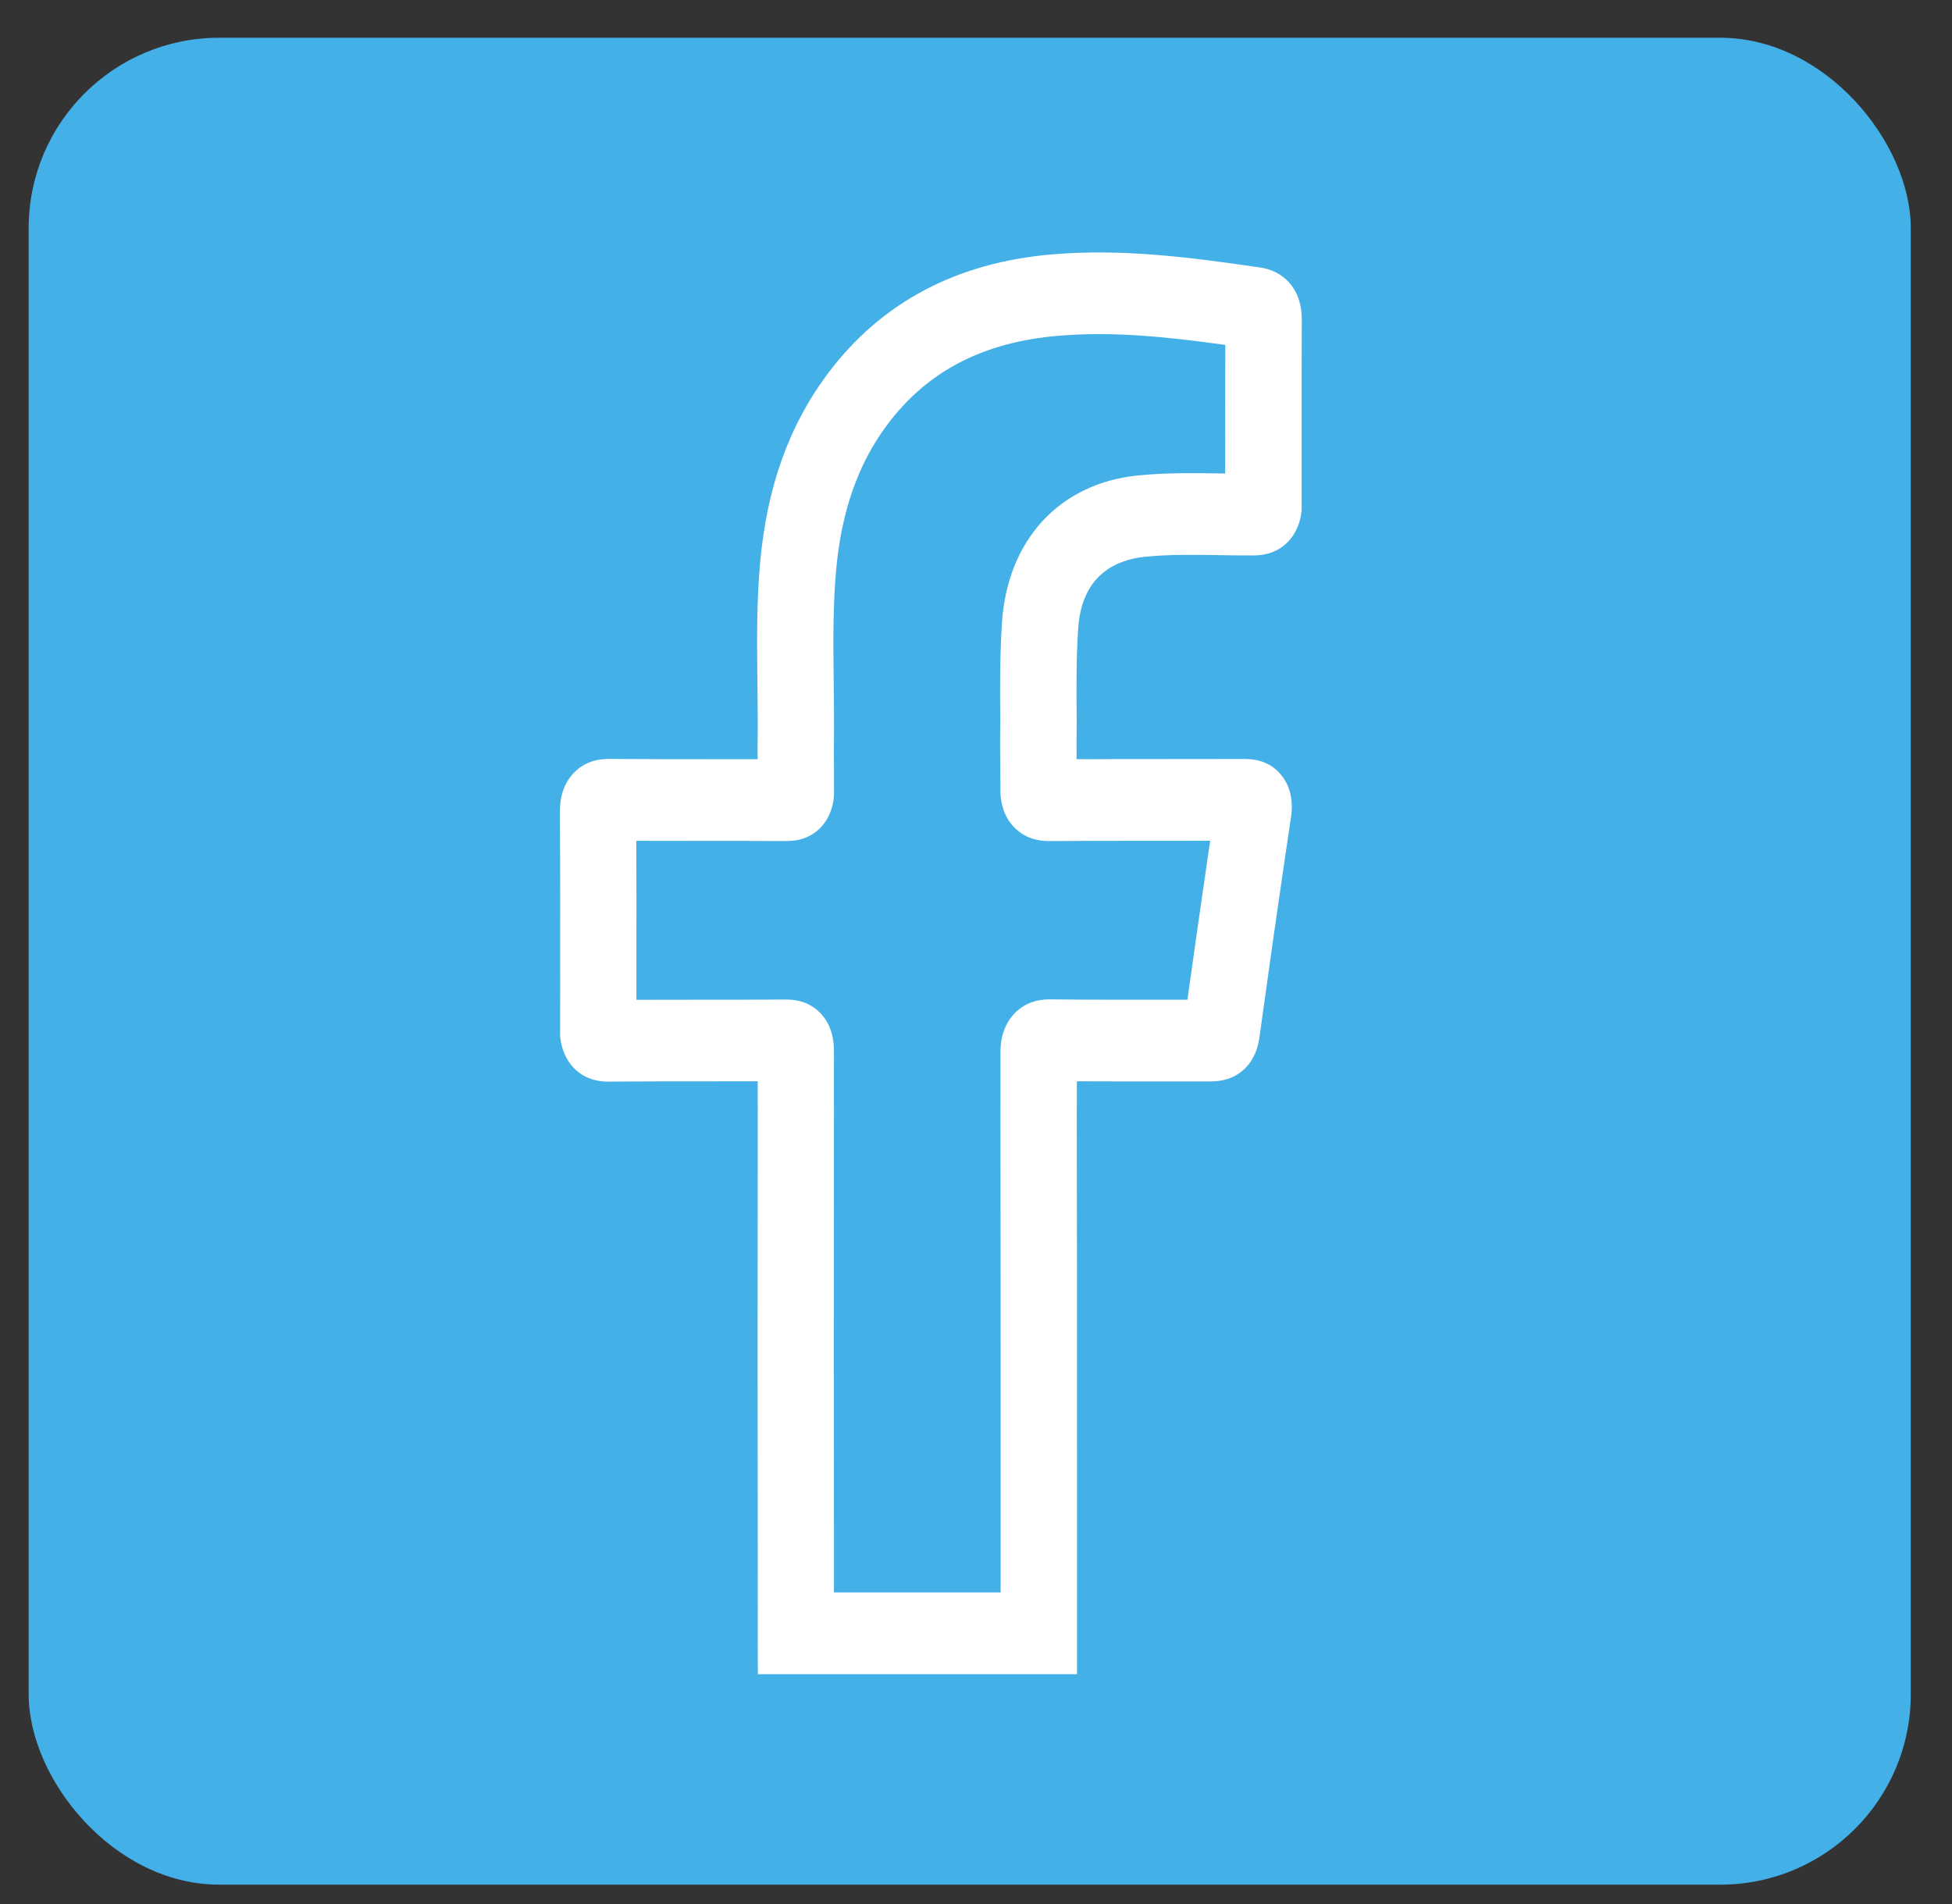 <svg width="41" height="40" viewBox="0 0 41 40" fill="none" xmlns="http://www.w3.org/2000/svg">
<rect x="0" y="0" width="41" height="40" fill="#333333" stroke="none"/>
<rect x="0.602" y="0.793" width="39.532" height="38.8" rx="4" fill="#43B0E7"/>
<path d="M22.622 35.171H21.82C20.119 35.171 18.419 35.171 16.718 35.171H15.918L15.916 34.315C15.916 34.175 15.916 34.035 15.916 33.895L15.917 33.846C15.915 32.04 15.914 30.233 15.913 28.425C15.913 26.693 15.914 24.96 15.916 23.228L15.915 23.188C15.915 23.031 15.915 22.873 15.915 22.716C15.522 22.717 15.13 22.717 14.746 22.717C14.104 22.717 13.441 22.717 12.79 22.723C12.786 22.723 12.782 22.723 12.778 22.723C12.11 22.723 11.818 22.233 11.77 21.812L11.764 21.759V21.707C11.767 21.074 11.767 20.434 11.766 19.805C11.767 19.244 11.767 18.678 11.765 18.118C11.764 17.767 11.762 17.416 11.76 17.065C11.757 16.726 11.852 16.45 12.043 16.247C12.328 15.941 12.685 15.943 12.82 15.944C13.479 15.949 14.151 15.949 14.801 15.949C15.166 15.949 15.54 15.949 15.914 15.95C15.914 15.884 15.912 15.818 15.912 15.754V15.742L15.913 15.646C15.919 15.223 15.914 14.786 15.909 14.364L15.907 14.151C15.898 13.379 15.895 12.617 15.965 11.832C16.105 10.248 16.567 8.948 17.379 7.86C18.5 6.355 20.096 5.508 22.123 5.342C23.566 5.223 24.949 5.398 26.478 5.621C26.898 5.683 27.345 6.004 27.343 6.724C27.342 7.082 27.341 7.439 27.34 7.797C27.339 8.252 27.339 8.705 27.34 9.158V9.221C27.339 9.701 27.339 10.18 27.34 10.659V10.711L27.334 10.764C27.287 11.179 26.997 11.665 26.332 11.669C26.087 11.671 25.843 11.666 25.606 11.662C25.064 11.654 24.552 11.646 24.047 11.697C23.449 11.759 22.72 12.071 22.646 13.206C22.606 13.817 22.608 14.429 22.615 15.109C22.615 15.128 22.615 15.147 22.615 15.166C22.611 15.424 22.611 15.688 22.613 15.95C23.177 15.947 23.742 15.947 24.293 15.947C24.891 15.947 25.509 15.947 26.117 15.945C26.26 15.945 26.638 15.942 26.915 16.287C27.101 16.518 27.168 16.815 27.116 17.169C27.07 17.476 27.024 17.782 26.98 18.089C26.784 19.425 26.601 20.723 26.45 21.817C26.389 22.253 26.09 22.718 25.436 22.718H25.43C25.043 22.717 24.654 22.718 24.266 22.718C23.726 22.718 23.172 22.719 22.619 22.716C22.619 22.885 22.619 23.054 22.619 23.224L22.617 23.269C22.617 23.274 22.617 23.28 22.617 23.286C22.622 25.833 22.622 28.42 22.622 30.852V35.171V35.171ZM17.521 33.454C18.687 33.454 19.852 33.454 21.018 33.454V30.852C21.018 28.422 21.018 25.835 21.013 23.288C21.013 23.26 21.013 23.234 21.014 23.21C21.014 22.968 21.014 22.729 21.014 22.49V22.133C21.013 22.003 21.012 21.604 21.302 21.297C21.593 20.989 21.959 20.993 22.08 20.995C22.806 21.003 23.548 21.002 24.265 21.002C24.49 21.002 24.716 21.002 24.941 21.002C25.076 20.035 25.231 18.943 25.395 17.825C25.403 17.771 25.41 17.717 25.419 17.663C25.04 17.664 24.663 17.664 24.293 17.664C23.556 17.664 22.794 17.664 22.045 17.669C21.949 17.669 21.654 17.672 21.389 17.46C21.232 17.334 21.04 17.097 21.015 16.684C21.013 16.644 21.012 16.599 21.013 16.55V16.537L21.012 16.425C21.008 16.003 21.003 15.567 21.01 15.132C21.003 14.413 21.001 13.762 21.045 13.087C21.158 11.346 22.25 10.158 23.893 9.989C24.486 9.929 25.067 9.938 25.629 9.946C25.664 9.946 25.699 9.948 25.734 9.948C25.734 9.705 25.734 9.462 25.735 9.219V9.159C25.733 8.706 25.735 8.25 25.735 7.795C25.735 7.612 25.735 7.429 25.736 7.246C24.505 7.075 23.372 6.959 22.244 7.053C20.657 7.183 19.475 7.796 18.632 8.928C18.02 9.749 17.67 10.751 17.561 11.992C17.498 12.693 17.501 13.405 17.509 14.134L17.511 14.341C17.517 14.775 17.522 15.225 17.515 15.674L17.514 15.744C17.517 16.006 17.519 16.285 17.518 16.565V16.586C17.519 16.628 17.519 16.687 17.513 16.753C17.472 17.212 17.152 17.669 16.526 17.669C16.523 17.669 16.52 17.669 16.517 17.669C15.945 17.666 15.362 17.666 14.798 17.666C14.328 17.666 13.846 17.666 13.364 17.664C13.365 17.813 13.366 17.963 13.366 18.112C13.368 18.675 13.369 19.246 13.367 19.806C13.368 20.202 13.368 20.603 13.367 21.004C13.83 21.002 14.291 21.002 14.742 21.002C15.321 21.002 15.919 21.002 16.507 20.998C16.808 20.997 17.054 21.095 17.239 21.292C17.424 21.489 17.517 21.753 17.516 22.079V22.143C17.516 22.487 17.515 22.831 17.515 23.175C17.515 23.193 17.516 23.212 17.516 23.23C17.514 24.963 17.514 26.695 17.513 28.427C17.513 30.103 17.515 31.779 17.517 33.456L17.521 33.454Z" fill="white"/>
</svg>
